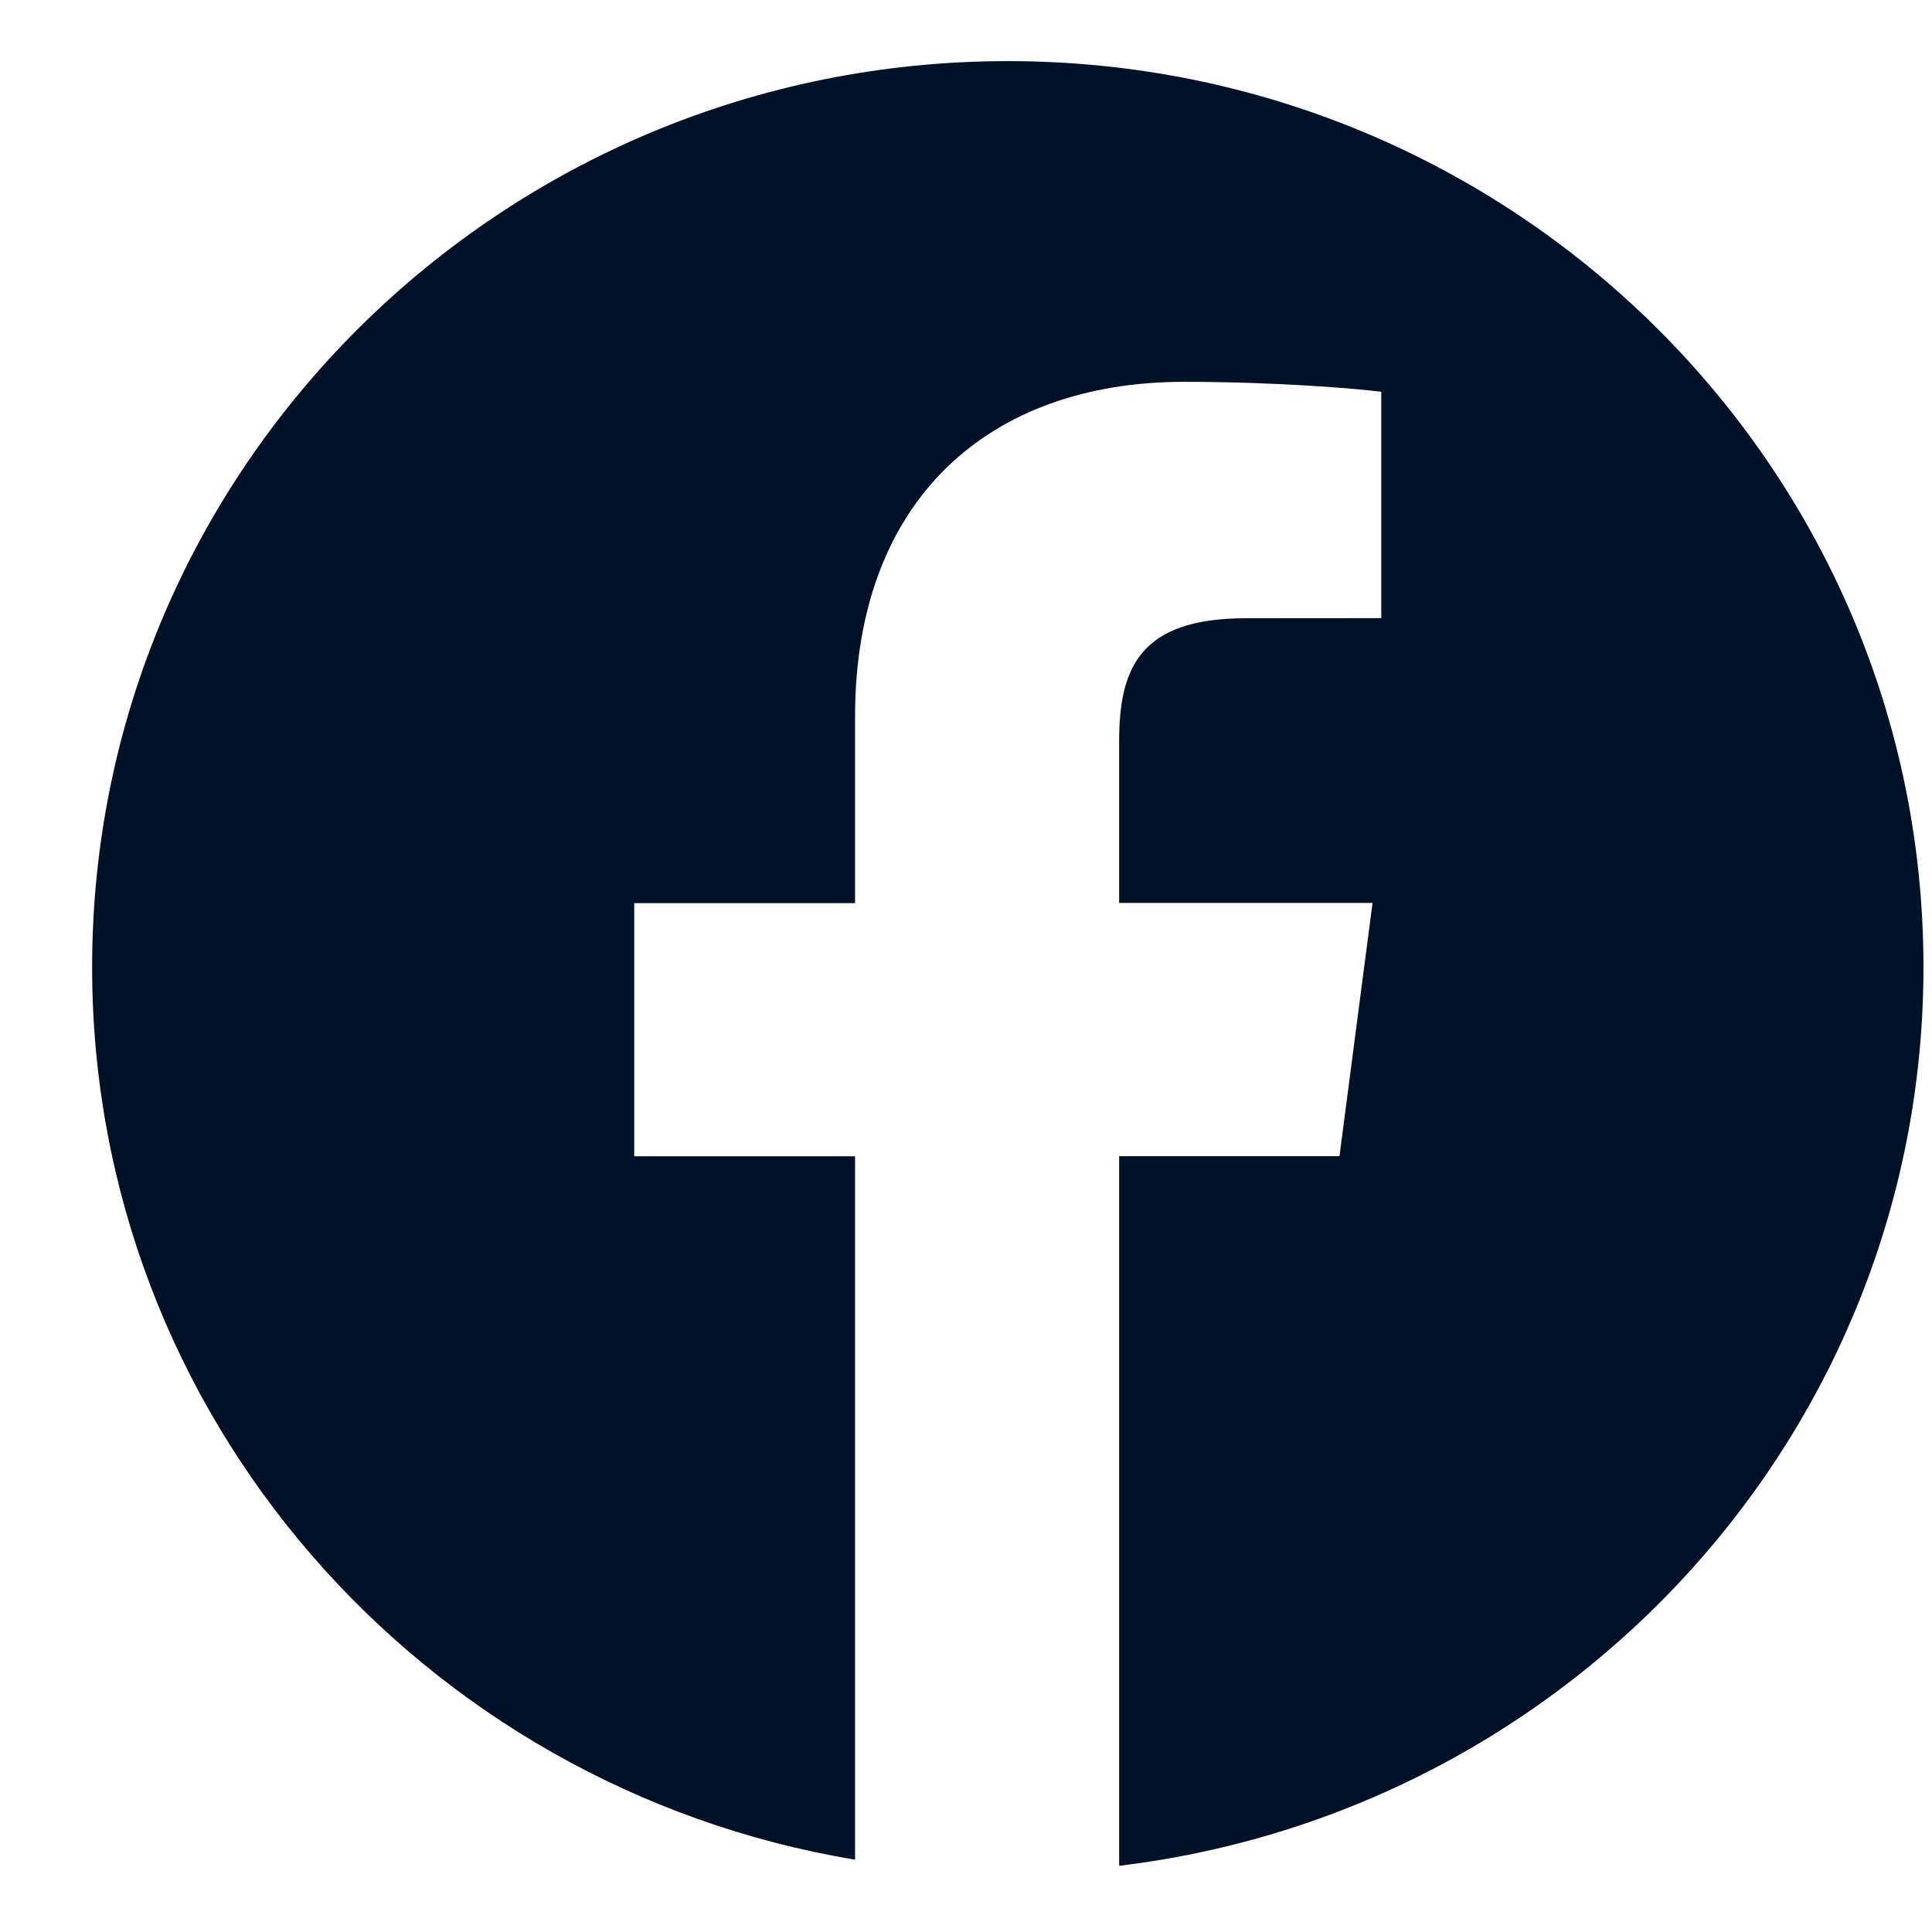 <svg width="25" height="25" viewBox="0 0 19 18" fill="none" xmlns="http://www.w3.org/2000/svg">
<path d="M9.911 0.101C4.938 0.101 0.906 4.091 0.906 9.012C0.906 13.426 4.153 17.081 8.409 17.789V10.871H6.237V8.382H8.409V6.546C8.409 4.416 9.724 3.255 11.644 3.255C12.564 3.255 13.354 3.323 13.584 3.353V5.579L12.252 5.58C11.208 5.58 11.006 6.071 11.006 6.792V8.38H13.498L13.173 10.87H11.006V17.849C15.462 17.312 18.916 13.564 18.916 9.01C18.916 4.091 14.884 0.101 9.911 0.101Z" fill="#001228"/>
</svg>
